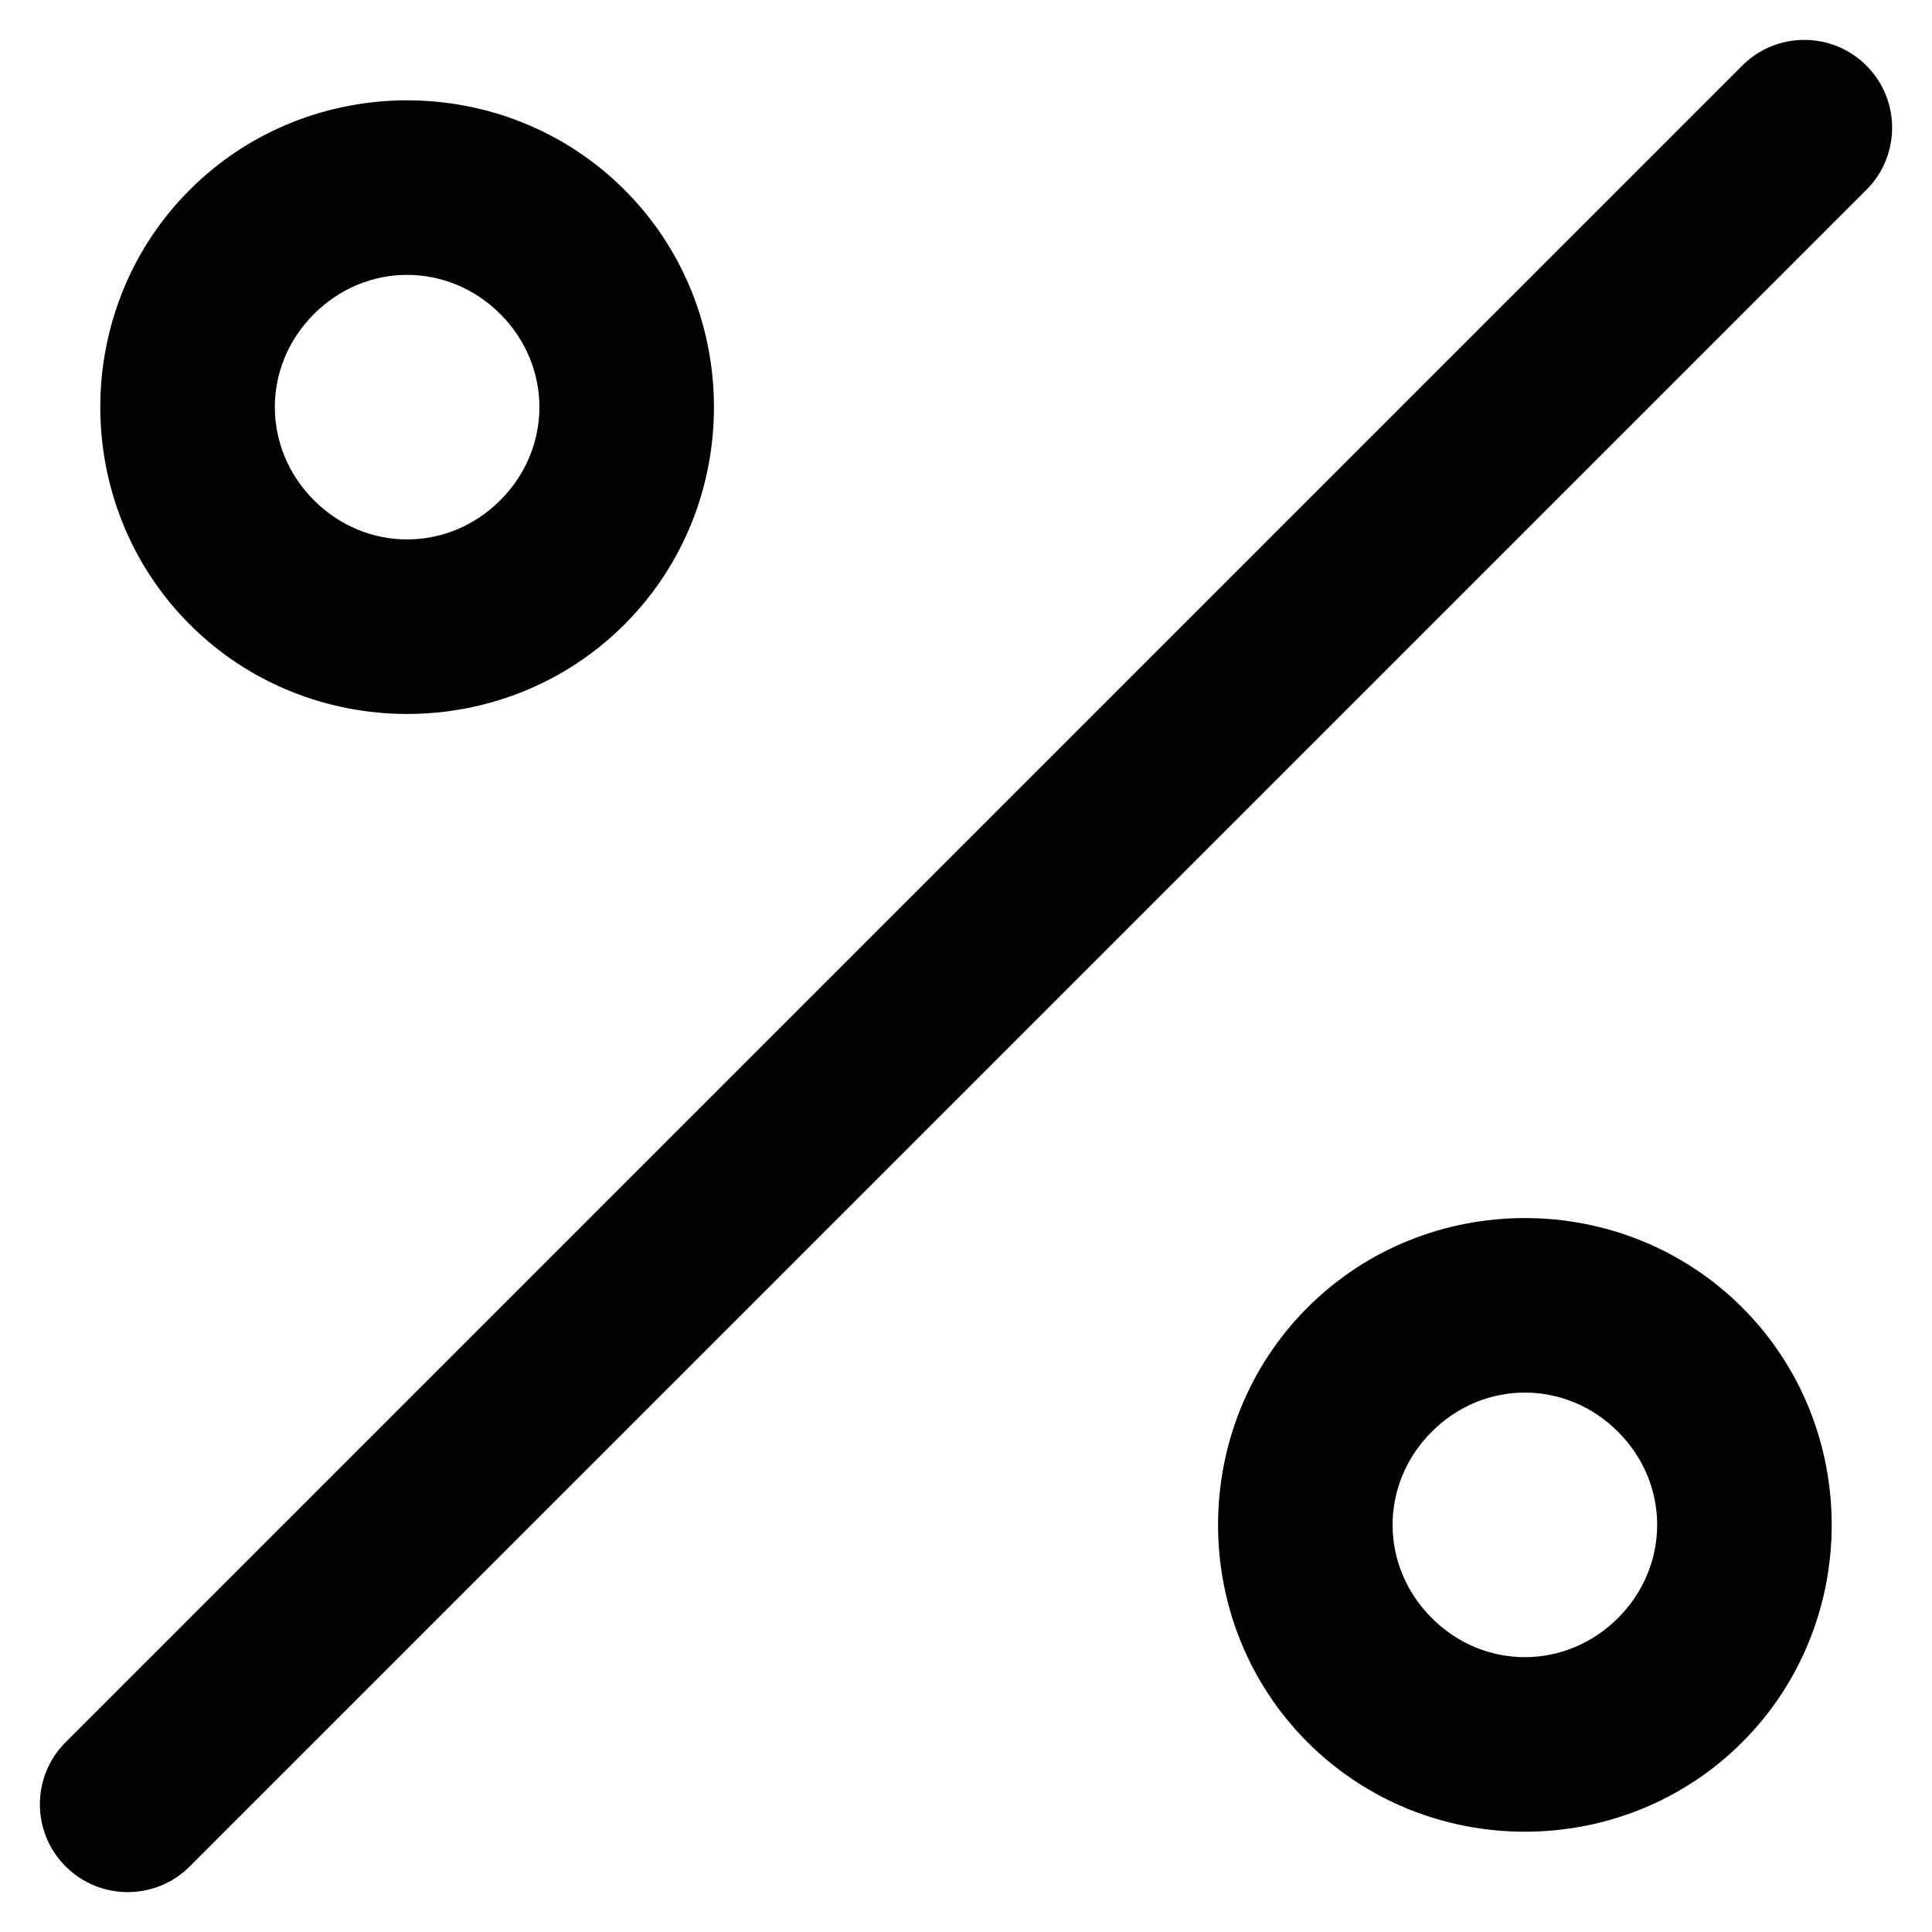 <?xml version="1.0" encoding="UTF-8"?>
<svg width="44px" height="44px" viewBox="0 0 44 44" version="1.1" xmlns="http://www.w3.org/2000/svg" xmlns:xlink="http://www.w3.org/1999/xlink">
    <!-- Generator: Sketch 46.2 (44496) - http://www.bohemiancoding.com/sketch -->
    <title>Artboard 2</title>
    <desc>Created with Sketch.</desc>
    <defs></defs>
    <g id="Page-1"   fill-rule="evenodd">
        <g id="Artboard-2" fill-rule="nonzero"  >
            <g id="noun_705100_cc">
                <g id="Group" transform="translate(0, 0.638)">
                    <path d="M4.322,3.685 C1.605,6.401 1.605,10.867 4.322,13.584 C7.039,16.301 11.505,16.301 14.222,13.584 C16.939,10.867 16.939,6.401 14.222,3.685 C11.505,0.968 7.039,0.968 4.322,3.685 L4.322,3.685 Z M7.151,6.513 C8.339,5.325 10.205,5.325 11.393,6.513 C12.582,7.701 12.582,9.567 11.393,10.756 C10.205,11.944 8.339,11.944 7.151,10.756 C5.962,9.567 5.962,7.701 7.151,6.513 L7.151,6.513 Z M1.494,39.04 C0.713,39.821 0.713,41.087 1.494,41.868 C2.275,42.649 3.541,42.649 4.322,41.868 L42.506,3.685 C43.287,2.903 43.287,1.637 42.506,0.856 C41.725,0.075 40.459,0.075 39.678,0.856 L1.494,39.04 Z M29.778,29.14 C27.061,31.857 27.061,36.323 29.778,39.04 C32.495,41.757 36.961,41.757 39.678,39.04 C42.395,36.323 42.395,31.857 39.678,29.14 C36.961,26.424 32.495,26.423 29.778,29.14 Z M32.607,31.969 C33.795,30.78 35.661,30.78 36.849,31.969 C38.038,33.157 38.038,35.023 36.849,36.211 C35.661,37.4 33.795,37.4 32.607,36.211 C31.418,35.023 31.418,33.157 32.607,31.969 L32.607,31.969 Z" id="Shape"></path>
                </g>
            </g>
        </g>
    </g>
</svg>
